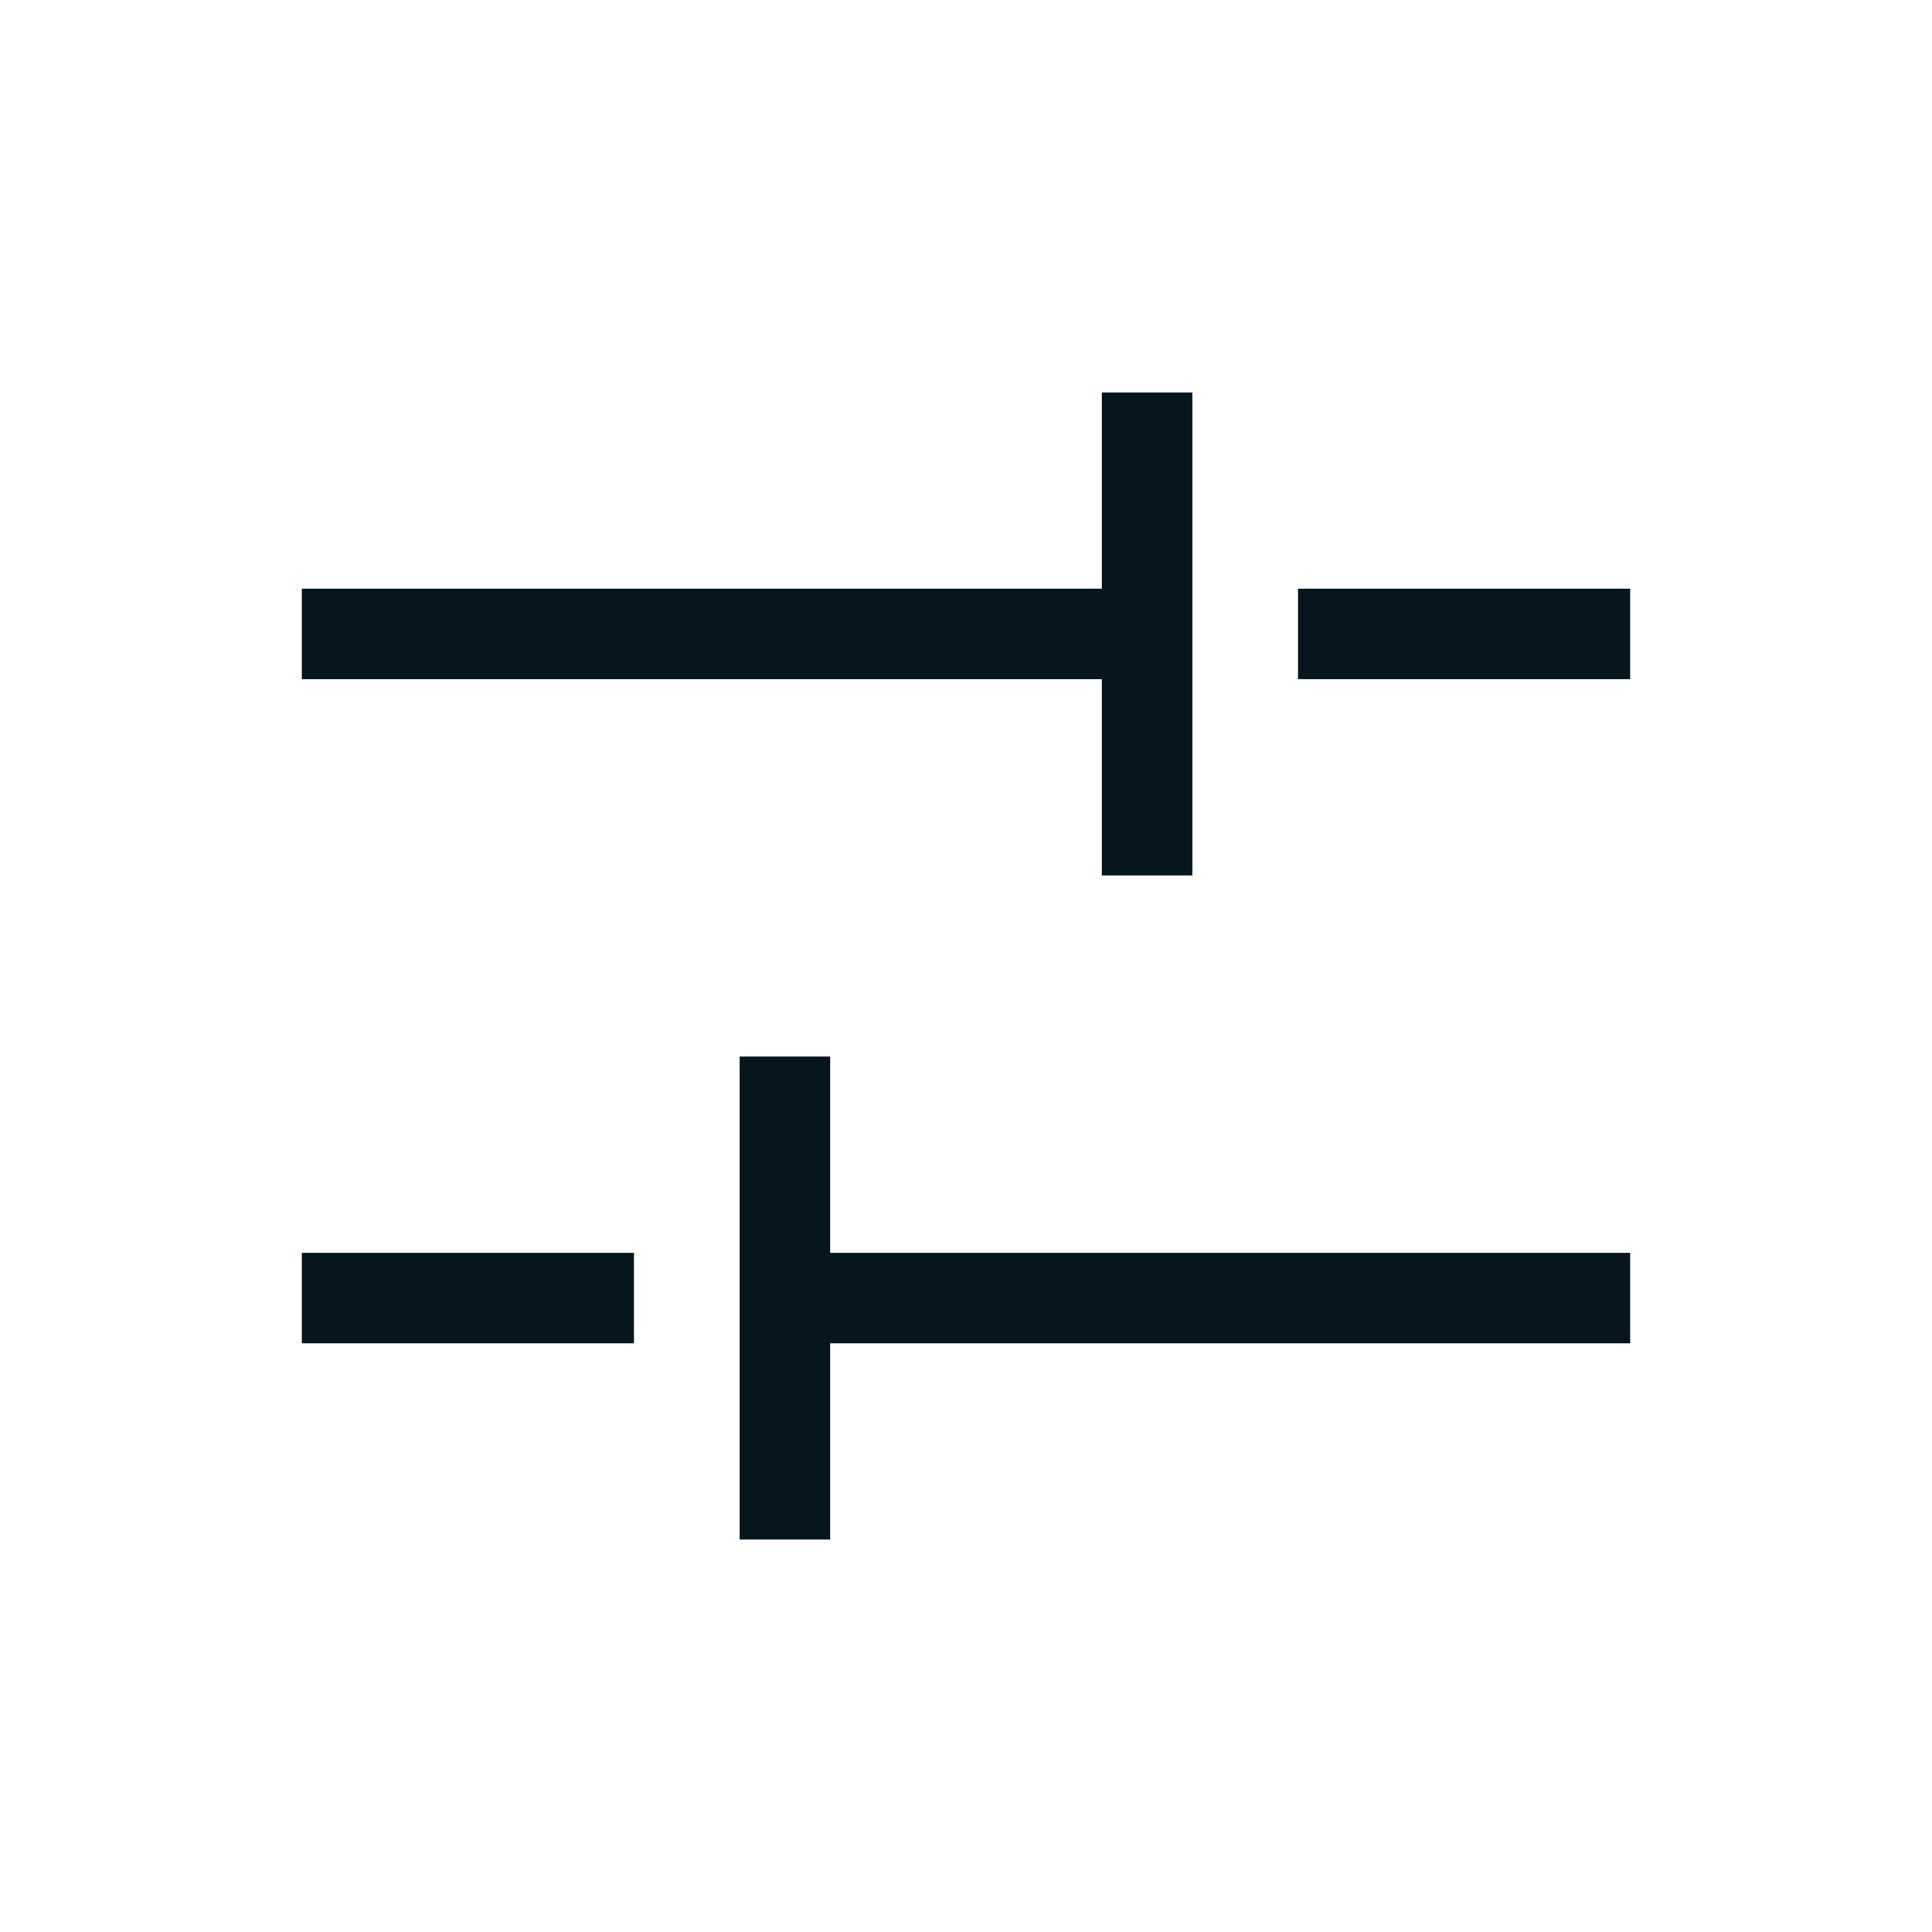 <svg width="32" height="32" viewBox="0 0 32 32" fill="none" xmlns="http://www.w3.org/2000/svg">
<path d="M5 21.5H10.5" stroke="#06161E" stroke-width="1.5"/>
<path d="M27 10.5H21.5" stroke="#06161E" stroke-width="1.5"/>
<path d="M13 21.5L27 21.5" stroke="#06161E" stroke-width="1.5"/>
<path d="M19 10.5L5 10.5" stroke="#06161E" stroke-width="1.5"/>
<path d="M13 25.5L13 17.5" stroke="#06161E" stroke-width="1.5"/>
<path d="M19 14.5L19 6.5" stroke="#06161E" stroke-width="1.5"/>
</svg>
